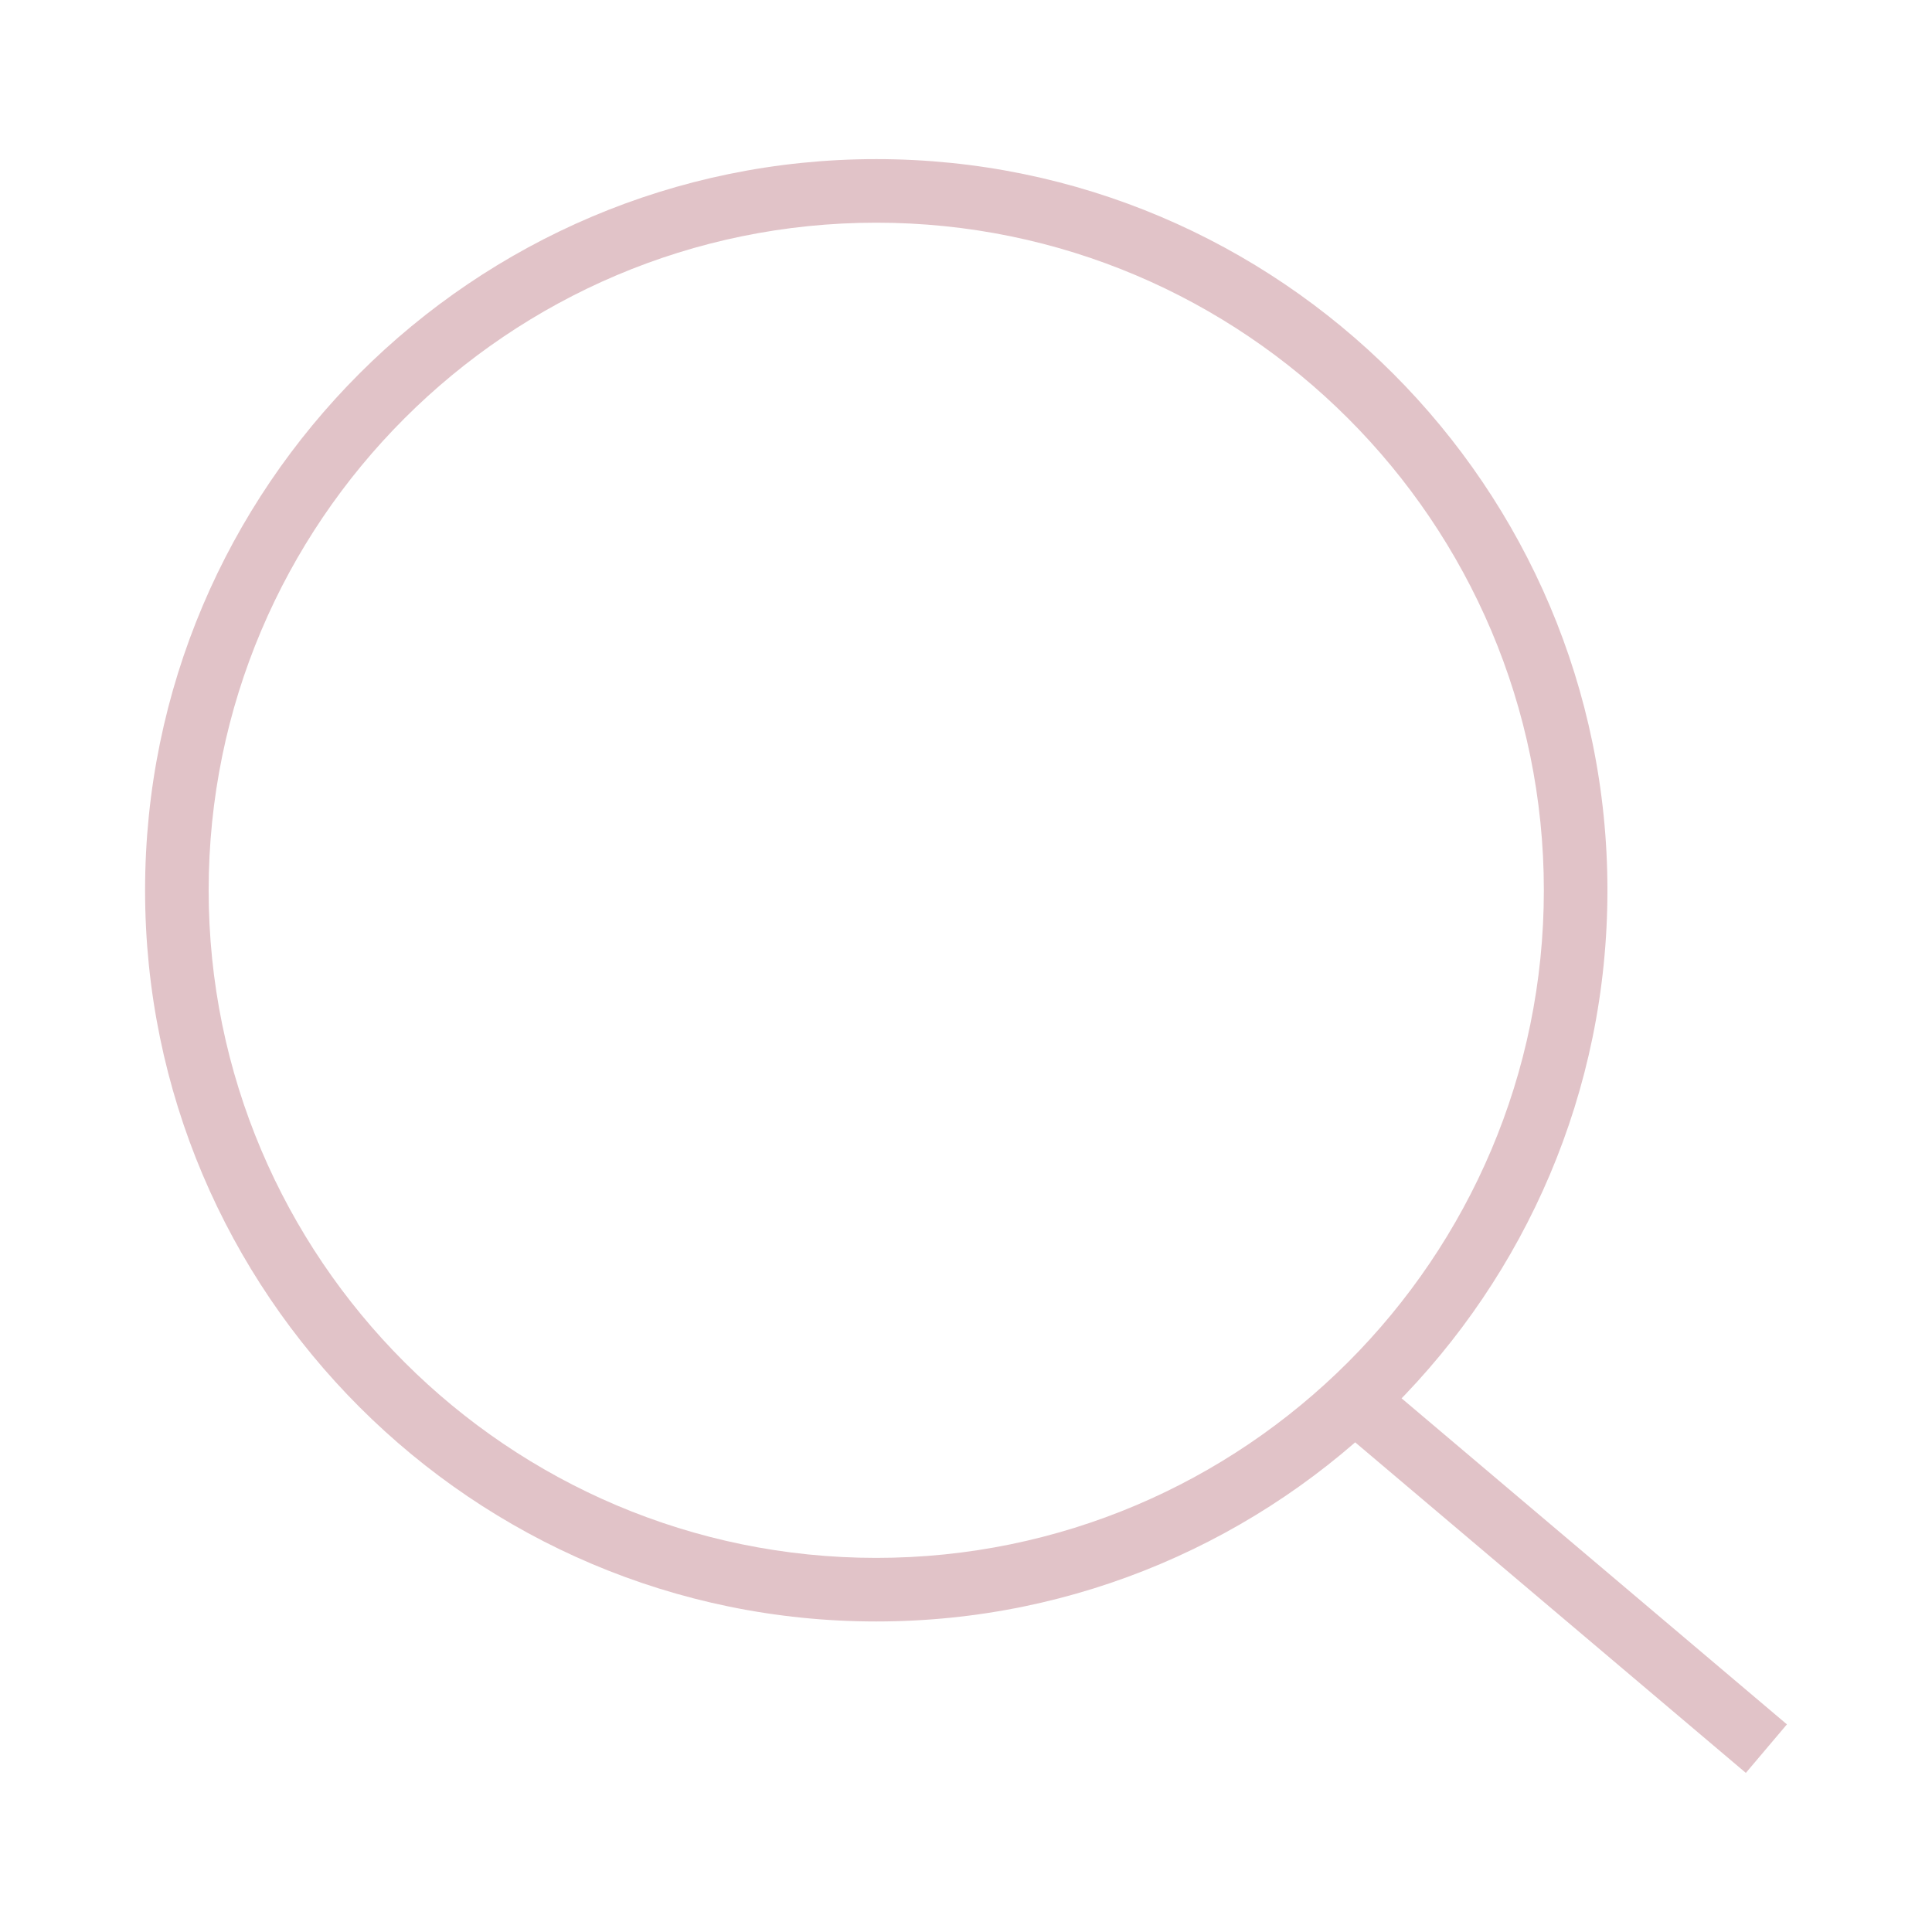 <ns0:svg xmlns:ns0="http://www.w3.org/2000/svg" t="1747217641482" class="icon" viewBox="0 0 1024 1024" version="1.1" p-id="11638" width="24" height="24" preserveAspectRatio="xMidYMid meet"><ns0:path d="M464.434 859.411c-213.69 0-387.54-173.851-387.54-387.54s173.85-387.54 387.54-387.54 387.54 173.851 387.54 387.54-173.853 387.54-387.54 387.54z m0-741.38c-195.111 0-353.841 158.73-353.841 353.84s158.73 353.84 353.84 353.84 353.842-158.73 353.842-353.84-158.73-353.84-353.841-353.84zM925.337 939.67L706.292 754.323l21.77-25.719 219.045 185.346z" p-id="11639" fill="#E1C3C8" /></ns0:svg>